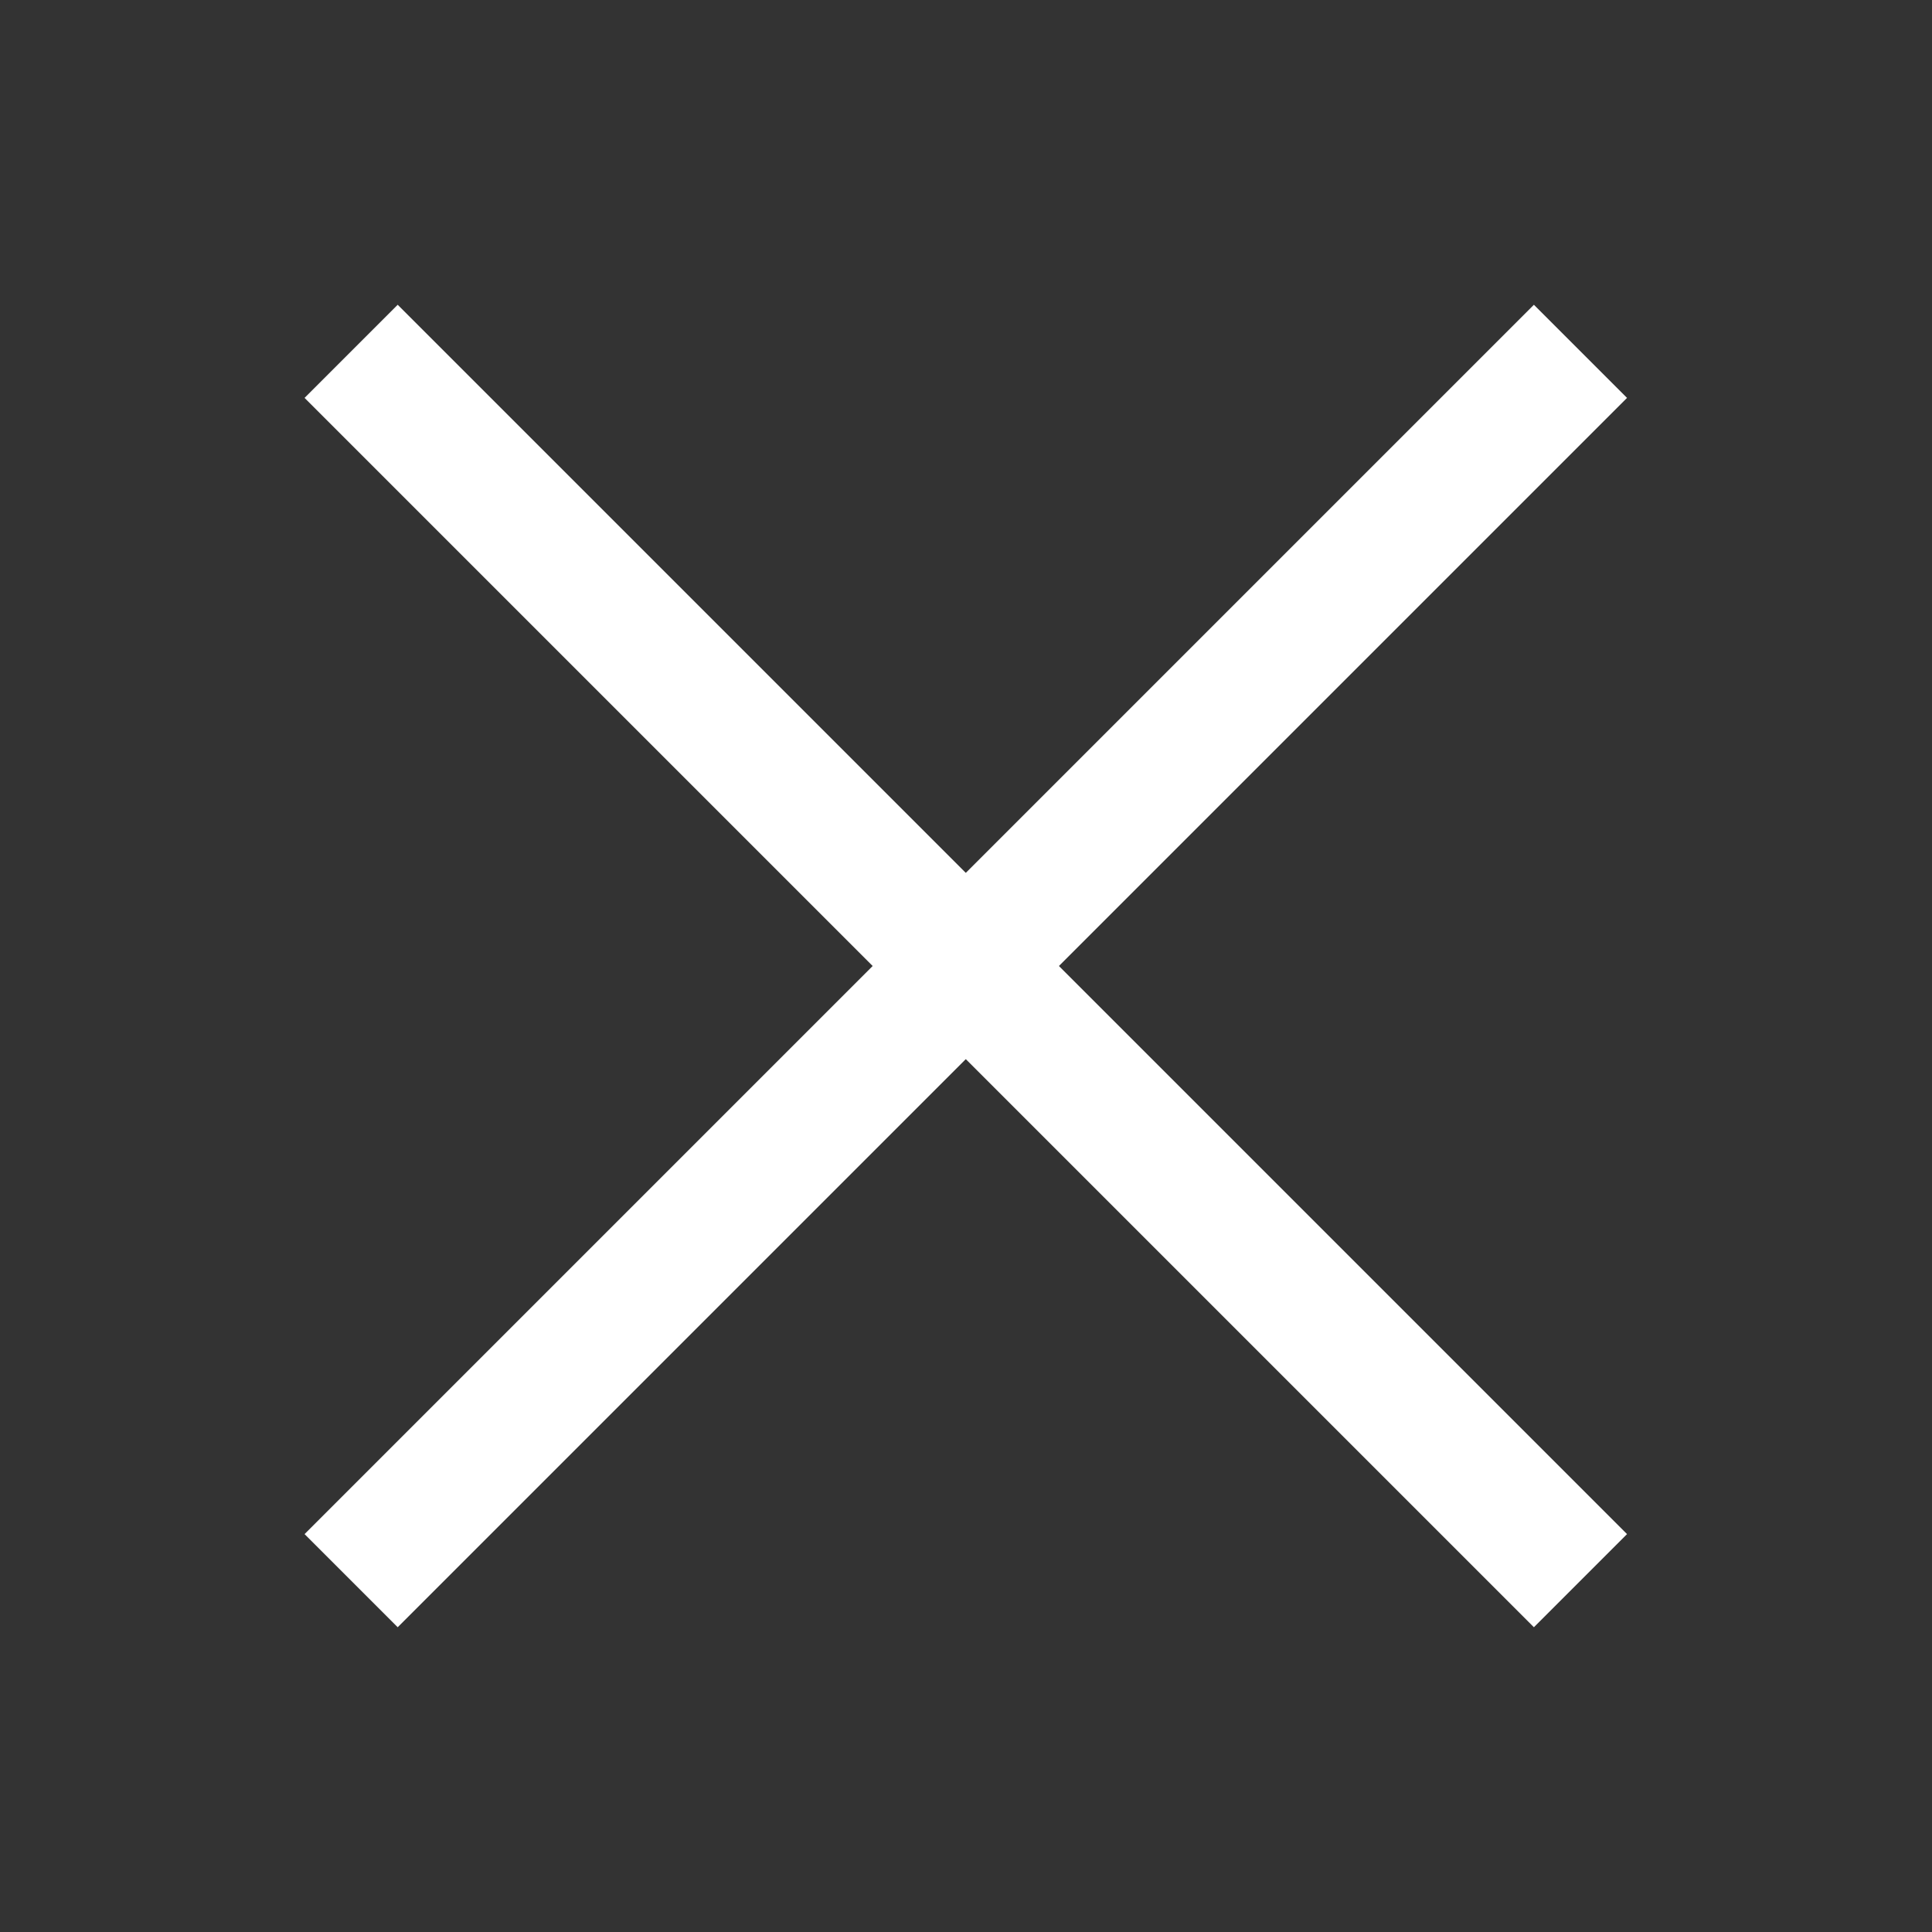 <?xml version="1.0" encoding="utf-8"?>
<!-- Generator: Adobe Illustrator 19.2.1, SVG Export Plug-In . SVG Version: 6.00 Build 0)  -->
<svg version="1.1" id="Layer_1" xmlns="http://www.w3.org/2000/svg" xmlns:xlink="http://www.w3.org/1999/xlink" x="0px" y="0px"
	 viewBox="0 0 88 88" style="enable-background:new 0 0 88 88;" xml:space="preserve">
<rect x="0" y="0" width="88" height="88" fill="#333333" stroke="none"/>
<style type="text/css">
	.st0{fill:#FFFFFF;}
</style>
<g id="XMLID_3_">
	<rect x="4.4" y="41" transform="matrix(0.707 -0.707 0.707 0.707 -18.225 44)" class="st0" width="79.2" height="6"/>
	<rect x="41" y="4.4" transform="matrix(0.707 -0.707 0.707 0.707 -18.225 44)" class="st0" width="6" height="79.2"/>
</g>
</svg>
